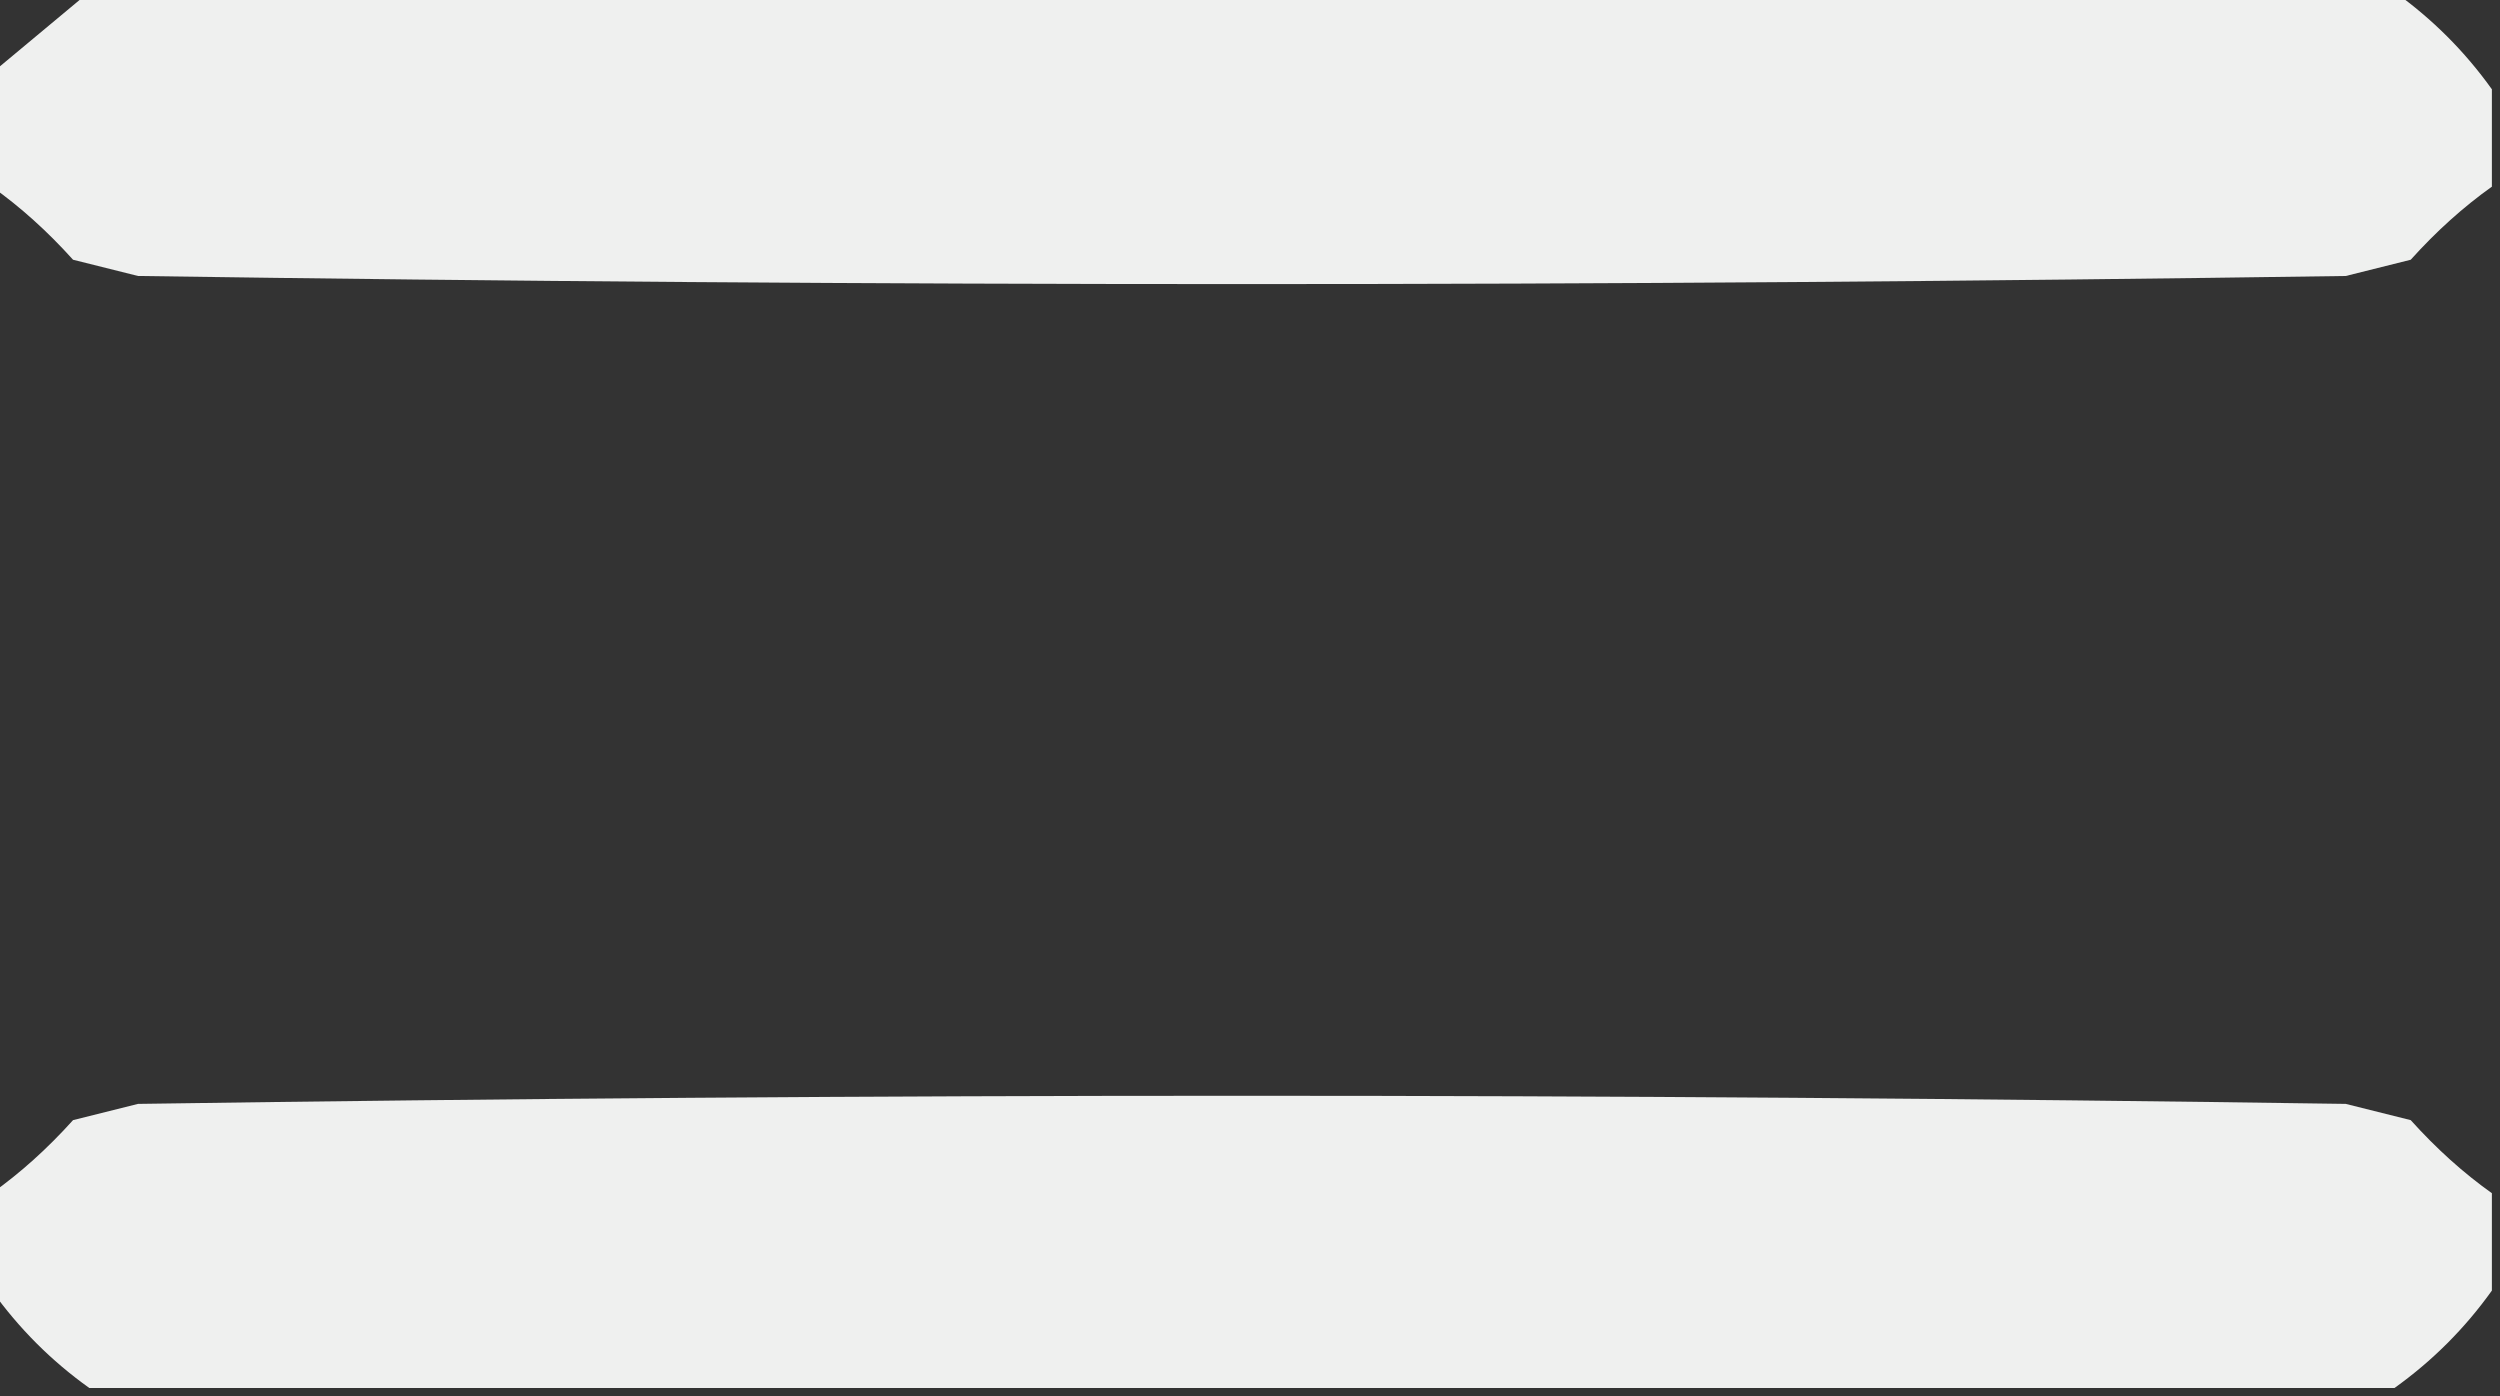 <?xml version="1.0" encoding="UTF-8"?>
<!DOCTYPE svg PUBLIC "-//W3C//DTD SVG 1.1//EN" "http://www.w3.org/Graphics/SVG/1.1/DTD/svg11.dtd">
<svg xmlns="http://www.w3.org/2000/svg" version="1.1" width="154px" height="86px" style="shape-rendering:geometricPrecision; text-rendering:geometricPrecision; image-rendering:optimizeQuality; fill-rule:evenodd; clip-rule:evenodd" xmlns:xlink="http://www.w3.org/1999/xlink">
<rect width="100%" height="100%" fill="#333333" stroke="none"/>
<g><path style="opacity:0.923" fill="#fefffe" d="M 5.5,-0.5 C 52.833,-0.5 100.167,-0.5 147.5,-0.5C 149.833,1.167 151.833,3.167 153.5,5.5C 153.5,7.5 153.5,9.5 153.5,11.5C 151.75,12.742 150.083,14.242 148.5,16C 147.167,16.333 145.833,16.667 144.5,17C 99.167,17.667 53.833,17.667 8.5,17C 7.167,16.667 5.833,16.333 4.5,16C 2.917,14.242 1.25,12.742 -0.5,11.5C -0.5,9.167 -0.5,6.833 -0.5,4.5C 1.481,2.856 3.481,1.19 5.5,-0.5 Z"/></g>
<g><path style="opacity:0.924" fill="#fefffe" d="M 153.5,73.5 C 153.5,75.5 153.5,77.5 153.5,79.5C 151.833,81.833 149.833,83.833 147.5,85.5C 100.167,85.5 52.833,85.5 5.5,85.5C 3.167,83.833 1.167,81.833 -0.5,79.5C -0.5,77.5 -0.5,75.5 -0.5,73.5C 1.25,72.258 2.917,70.758 4.5,69C 5.833,68.667 7.167,68.333 8.5,68C 53.833,67.333 99.167,67.333 144.5,68C 145.833,68.333 147.167,68.667 148.5,69C 150.083,70.758 151.75,72.258 153.5,73.5 Z"/></g>
</svg>
